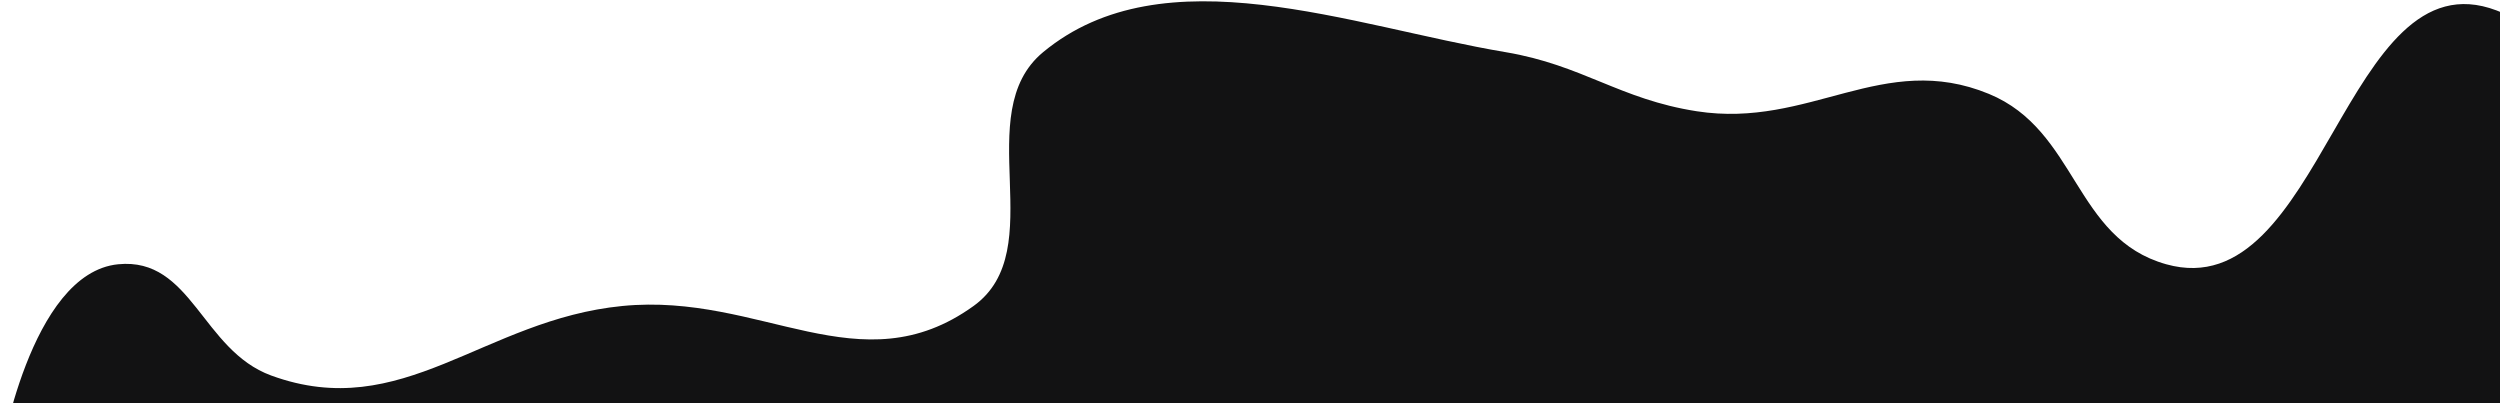 <svg width="1438" height="232" viewBox="0 0 1438 232" fill="none" xmlns="http://www.w3.org/2000/svg">
<path d="M1448 264H0C0 264 17.076 156.999 68 152C110.29 147.849 116.093 201.4 156 216C231.522 243.631 277.966 183.849 358 176C438.064 168.148 494.717 223.011 560 176C604.893 143.672 557.379 65.27 600 30C669.575 -27.575 776.939 15.042 866 30C910.342 37.447 931.571 57.094 976 64C1040.94 74.095 1083.23 28.959 1144 54C1195.07 75.046 1192.81 137.099 1246 152C1336.11 177.243 1348.52 -27.216 1436 6C1530.3 41.803 1448 264 1448 264Z" fill="#121213"/>
</svg>
